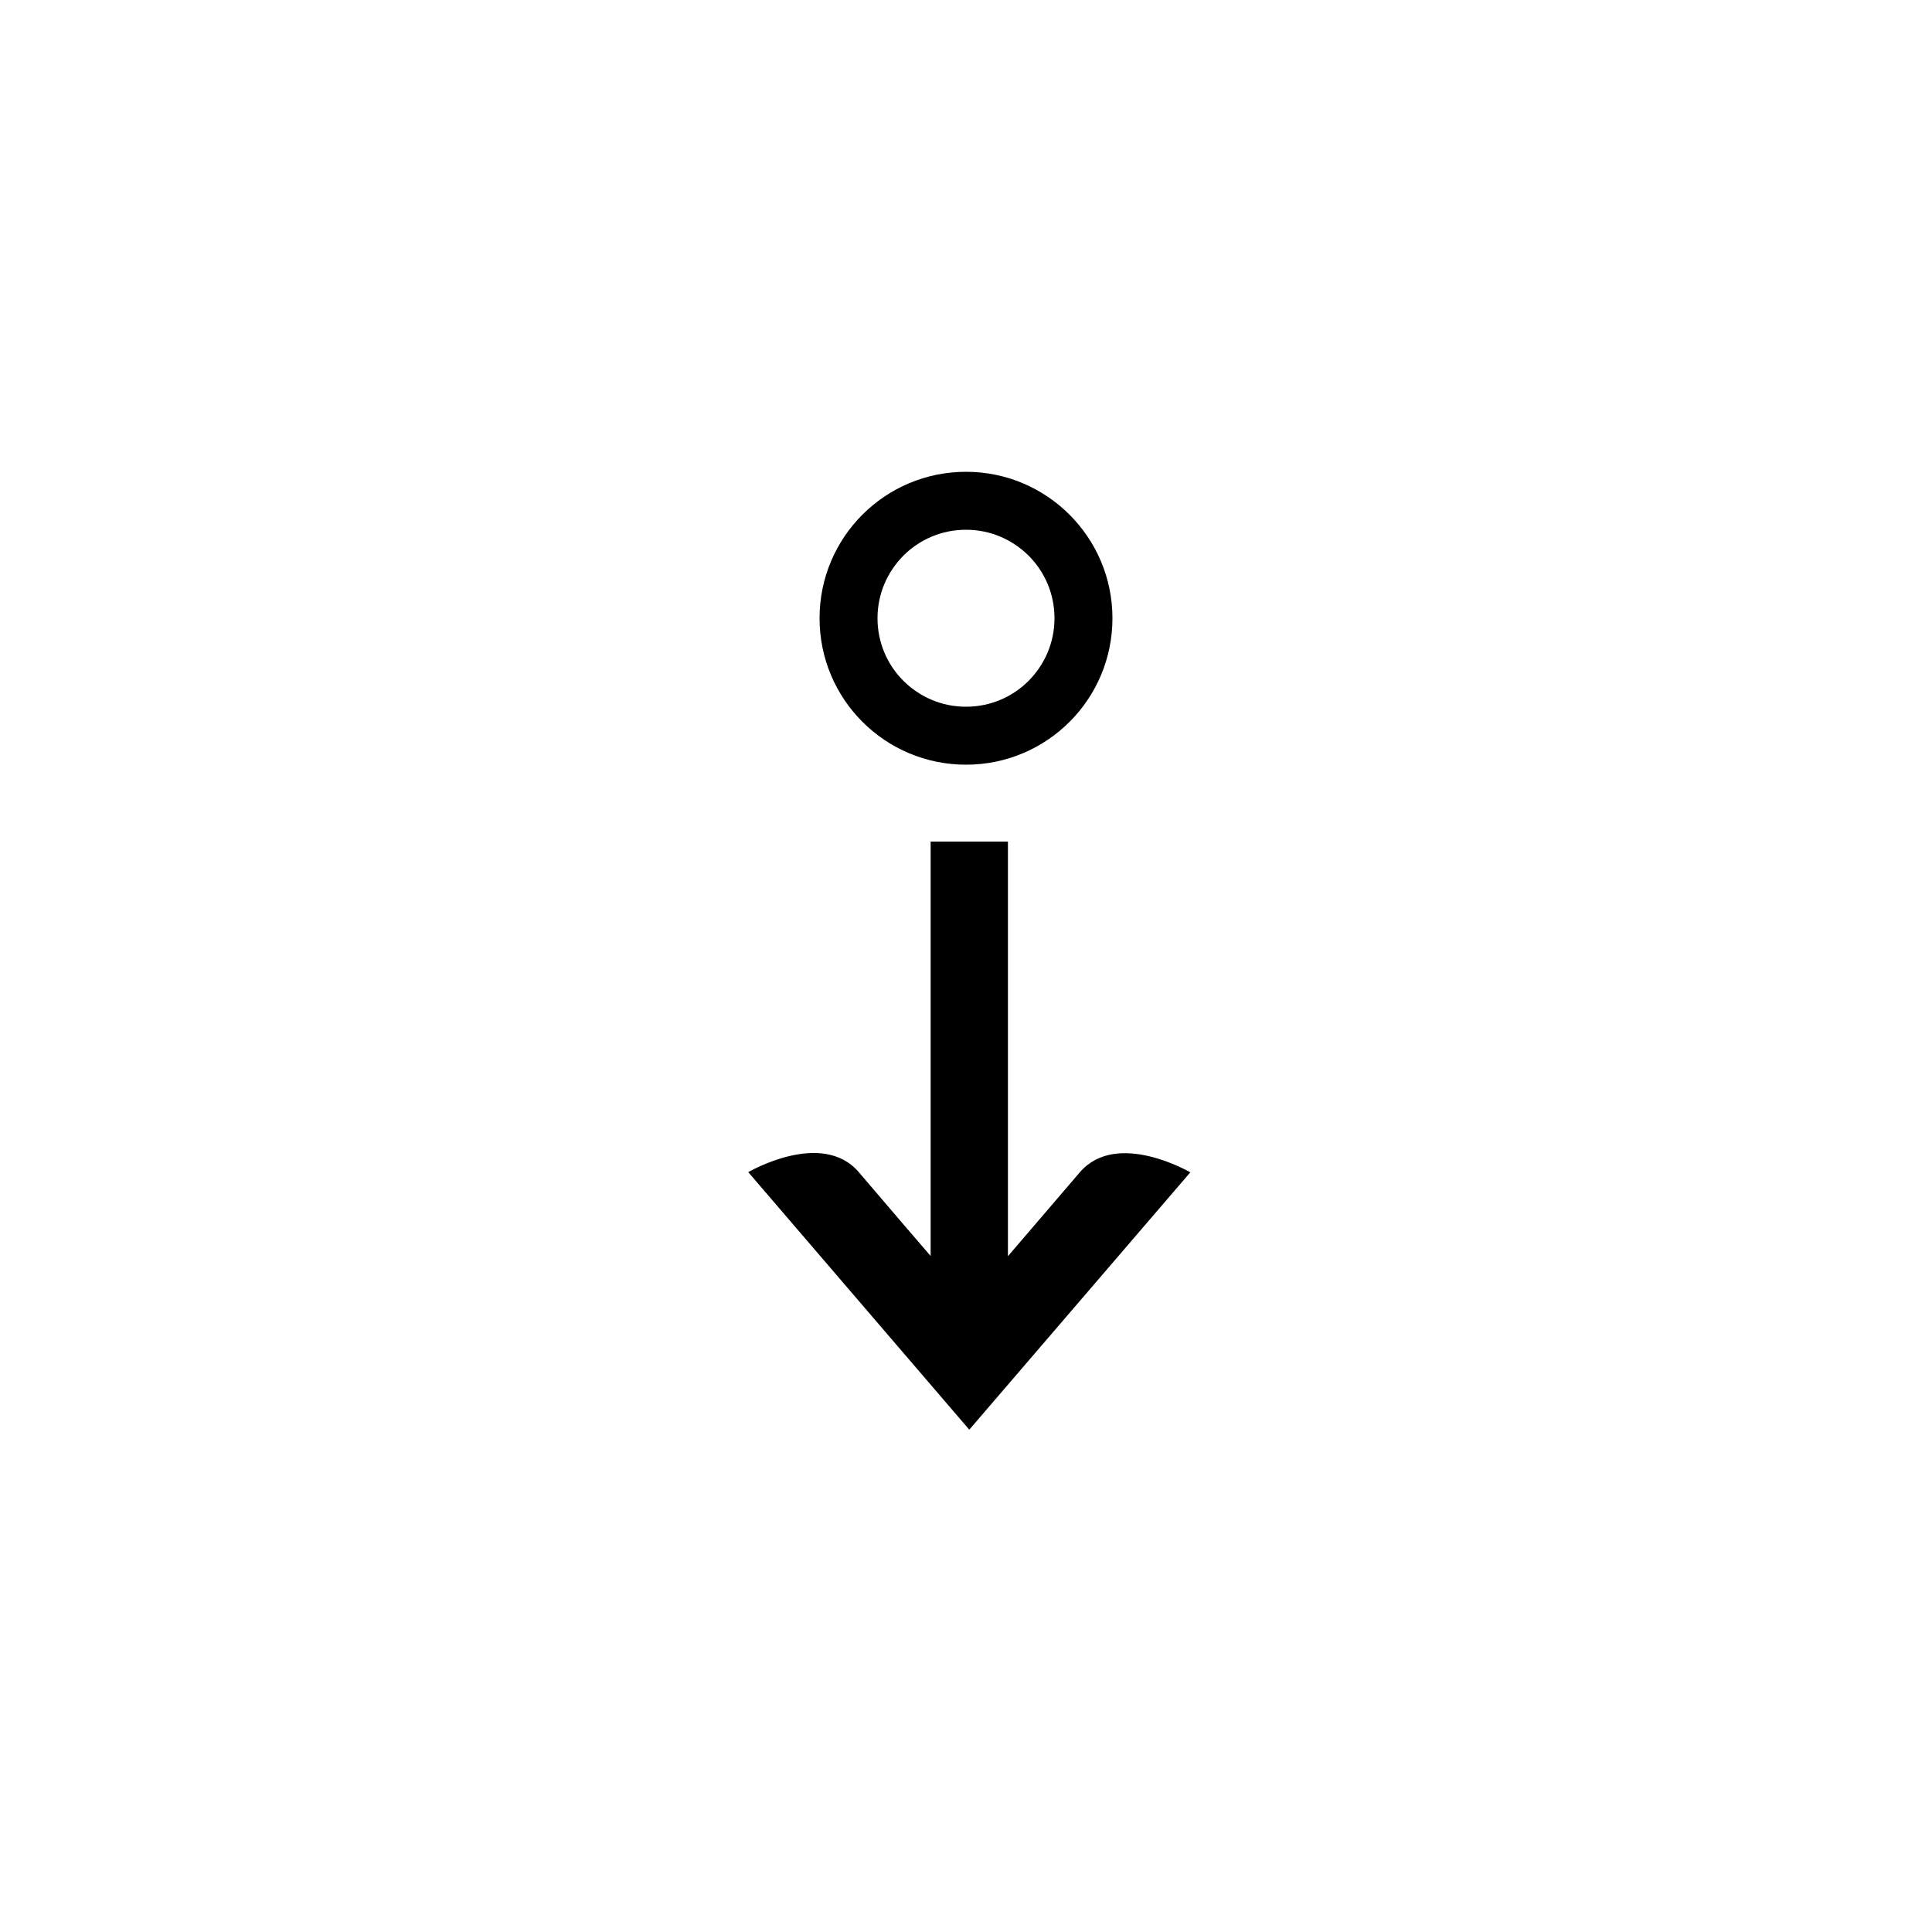 <?xml version="1.0" encoding="utf-8"?>
<!-- Generator: Adobe Illustrator 16.0.0, SVG Export Plug-In . SVG Version: 6.00 Build 0)  -->
<!DOCTYPE svg PUBLIC "-//W3C//DTD SVG 1.1 Tiny//EN" "http://www.w3.org/Graphics/SVG/1.1/DTD/svg11-tiny.dtd">
<svg version="1.1" baseProfile="tiny" id="Capa_1" xmlns="http://www.w3.org/2000/svg" xmlns:xlink="http://www.w3.org/1999/xlink"
	 x="0px" y="0px" width="100px" height="100px" viewBox="0 0 100 100" xml:space="preserve">
<path d="M55.89,60.68c-1.68,1.97-3.35,3.9-3.72,4.34V43.56h-4v21.45c-0.39-0.45-2.05-2.38-3.72-4.34c-1.91-2.23-5.72,0-5.72,0
	L50.17,74l11.44-13.32C61.61,60.68,57.8,58.45,55.89,60.68z"/>
<path d="M50,39.58c4.19,0,7.58-3.39,7.58-7.58c0-4.18-3.39-7.58-7.58-7.58c-4.19,0-7.58,3.39-7.58,7.58
	C42.42,36.19,45.81,39.58,50,39.58z M46.76,28.76c0.83-0.83,1.97-1.34,3.24-1.34c1.27,0,2.4,0.51,3.24,1.34
	c0.83,0.83,1.34,1.97,1.34,3.24c0,1.27-0.51,2.4-1.34,3.24c-0.83,0.83-1.97,1.34-3.24,1.34c-1.27,0-2.4-0.51-3.24-1.34
	c-0.83-0.83-1.34-1.97-1.34-3.24C45.42,30.73,45.93,29.6,46.76,28.76z"/>
</svg>
